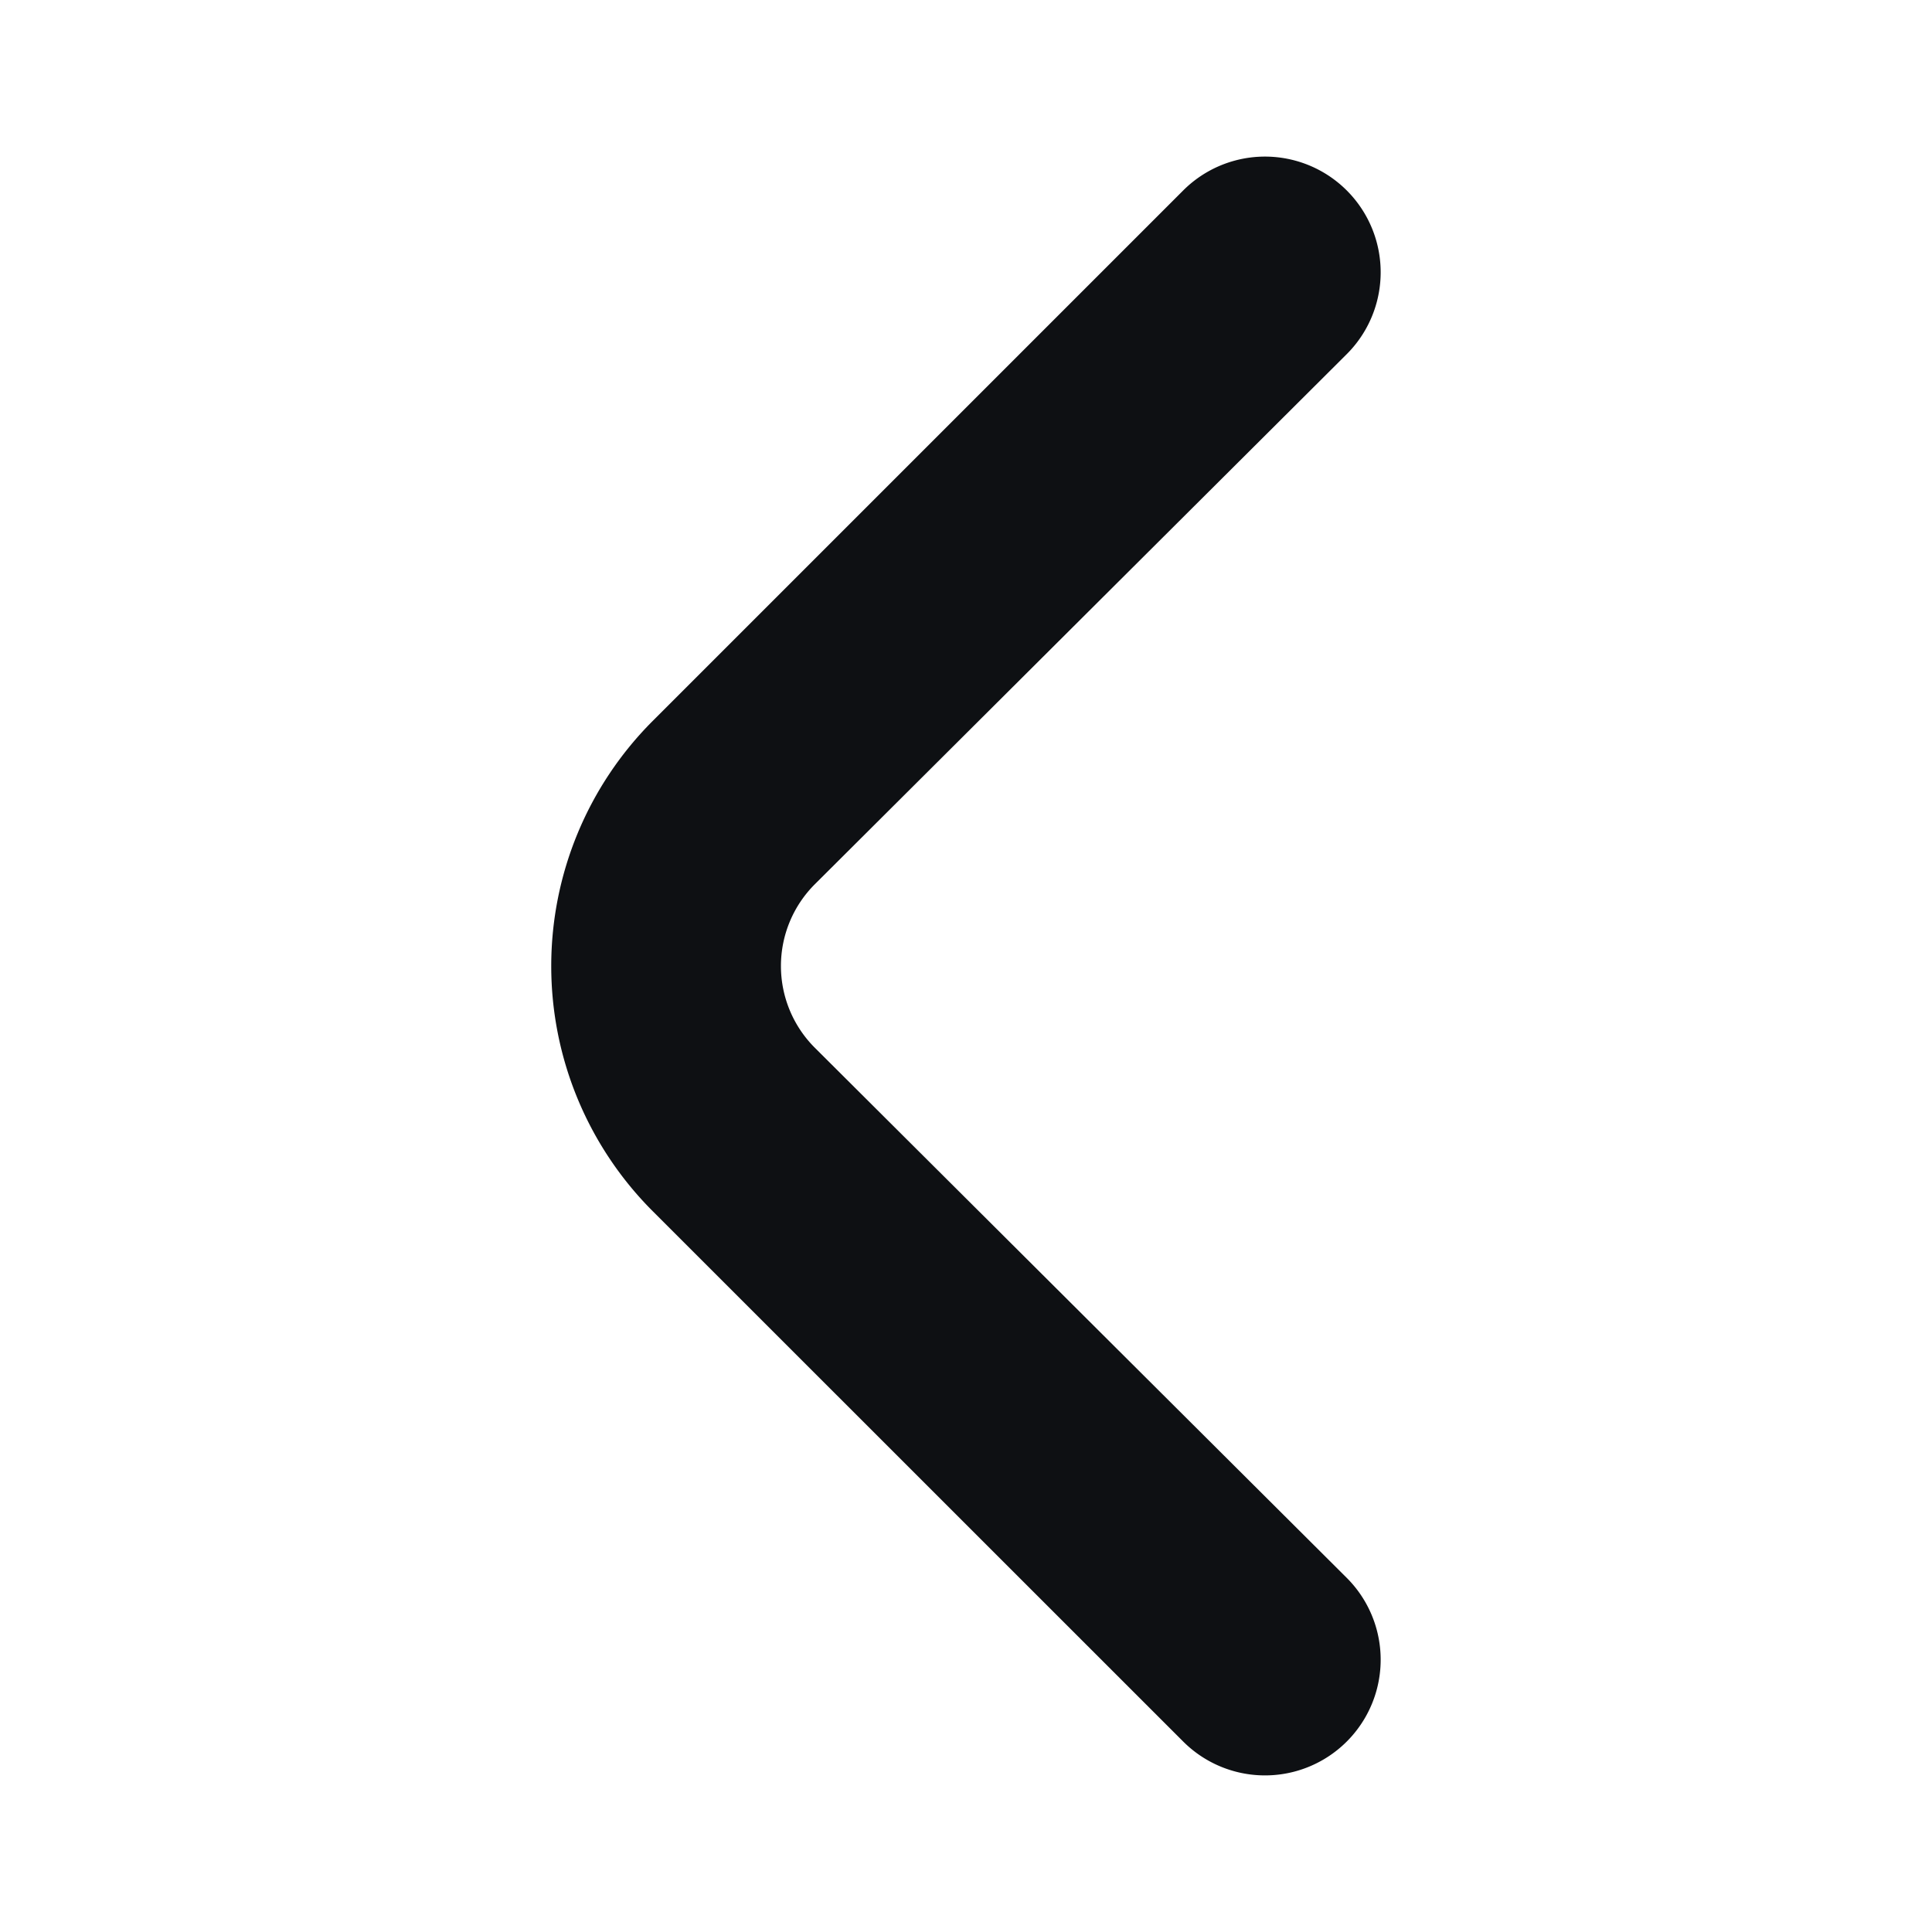 <svg xmlns="http://www.w3.org/2000/svg" width="16" height="16" viewBox="0 0 16 16">
  <g id="arrow" transform="translate(1524.277 1627.277) rotate(180)">
    <rect id="Rectangle_1859" data-name="Rectangle 1859" width="16" height="16" transform="translate(1508.277 1611.277)" fill="none"/>
    <path id="angle-small-right_1_" data-name="angle-small-right (1)" d="M15.132,9.672,10.737,5.278a.958.958,0,1,0-1.35,1.36l4.4,4.385a.957.957,0,0,1,0,1.36l-4.4,4.385a.958.958,0,1,0,1.35,1.36l4.395-4.395A2.872,2.872,0,0,0,15.132,9.672Z" transform="translate(1503.739 1607.574)" fill="#0e1013"/>
  </g>
</svg>
